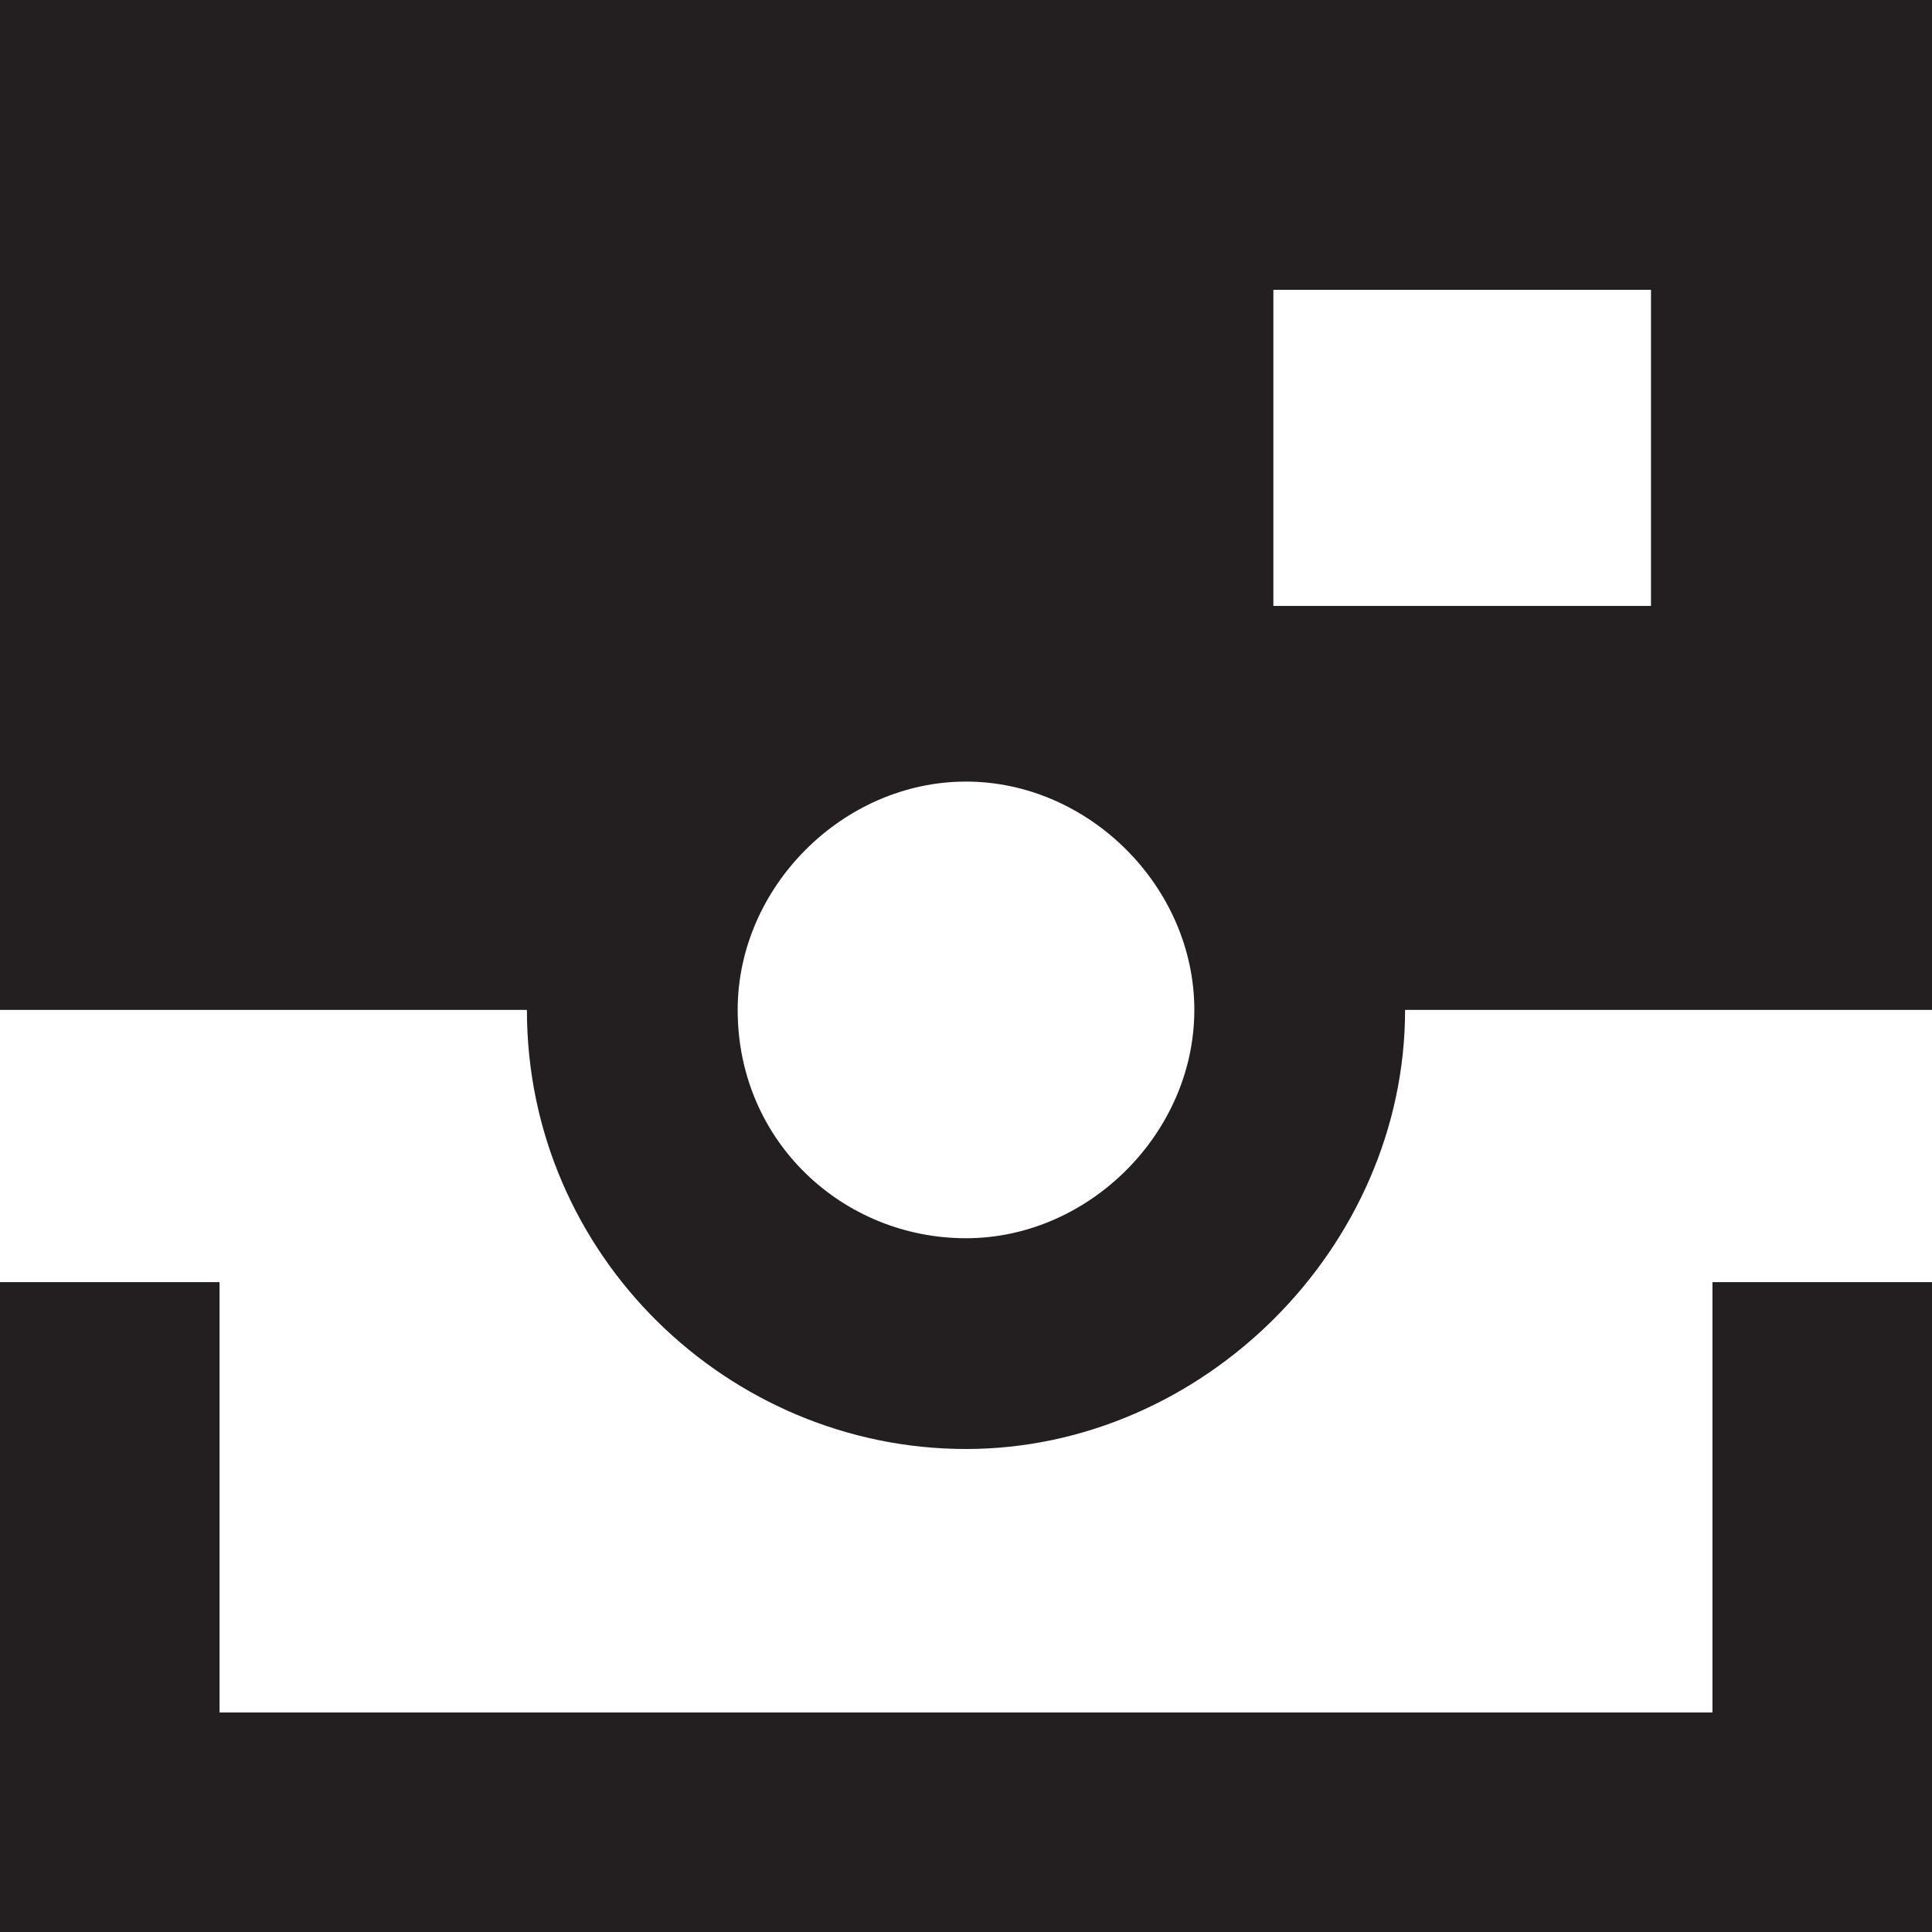 <?xml version="1.0" encoding="utf-8"?>
<!-- Generator: Adobe Illustrator 18.1.0, SVG Export Plug-In . SVG Version: 6.00 Build 0)  -->
<!DOCTYPE svg PUBLIC "-//W3C//DTD SVG 1.1//EN" "http://www.w3.org/Graphics/SVG/1.1/DTD/svg11.dtd">
<svg version="1.1" id="Layer_1" xmlns="http://www.w3.org/2000/svg" xmlns:xlink="http://www.w3.org/1999/xlink" x="0px" y="0px"
	 viewBox="0 0 22 22" enable-background="new 0 0 22 22" xml:space="preserve">
<path fill="#231F20" d="M3.2,11.5H6c0,2.8,2.3,5,5,5s5-2.3,5-5h2.7h0.8H22V0H0v11.5h2.5H3.2z M14.5,3.3h4.3v3.6h-4.3V3.3z M8.4,11.5
	c0-1.4,1.2-2.6,2.6-2.6c1.4,0,2.6,1.2,2.6,2.6v0c0,1.4-1.2,2.6-2.6,2.6C9.6,14.1,8.4,13,8.4,11.5L8.4,11.5z"/>
<polygon fill="#231F20" points="19.5,19.5 2.5,19.5 2.5,14.6 0,14.6 0,22 22,22 22,14.6 19.5,14.6 "/>
</svg>

